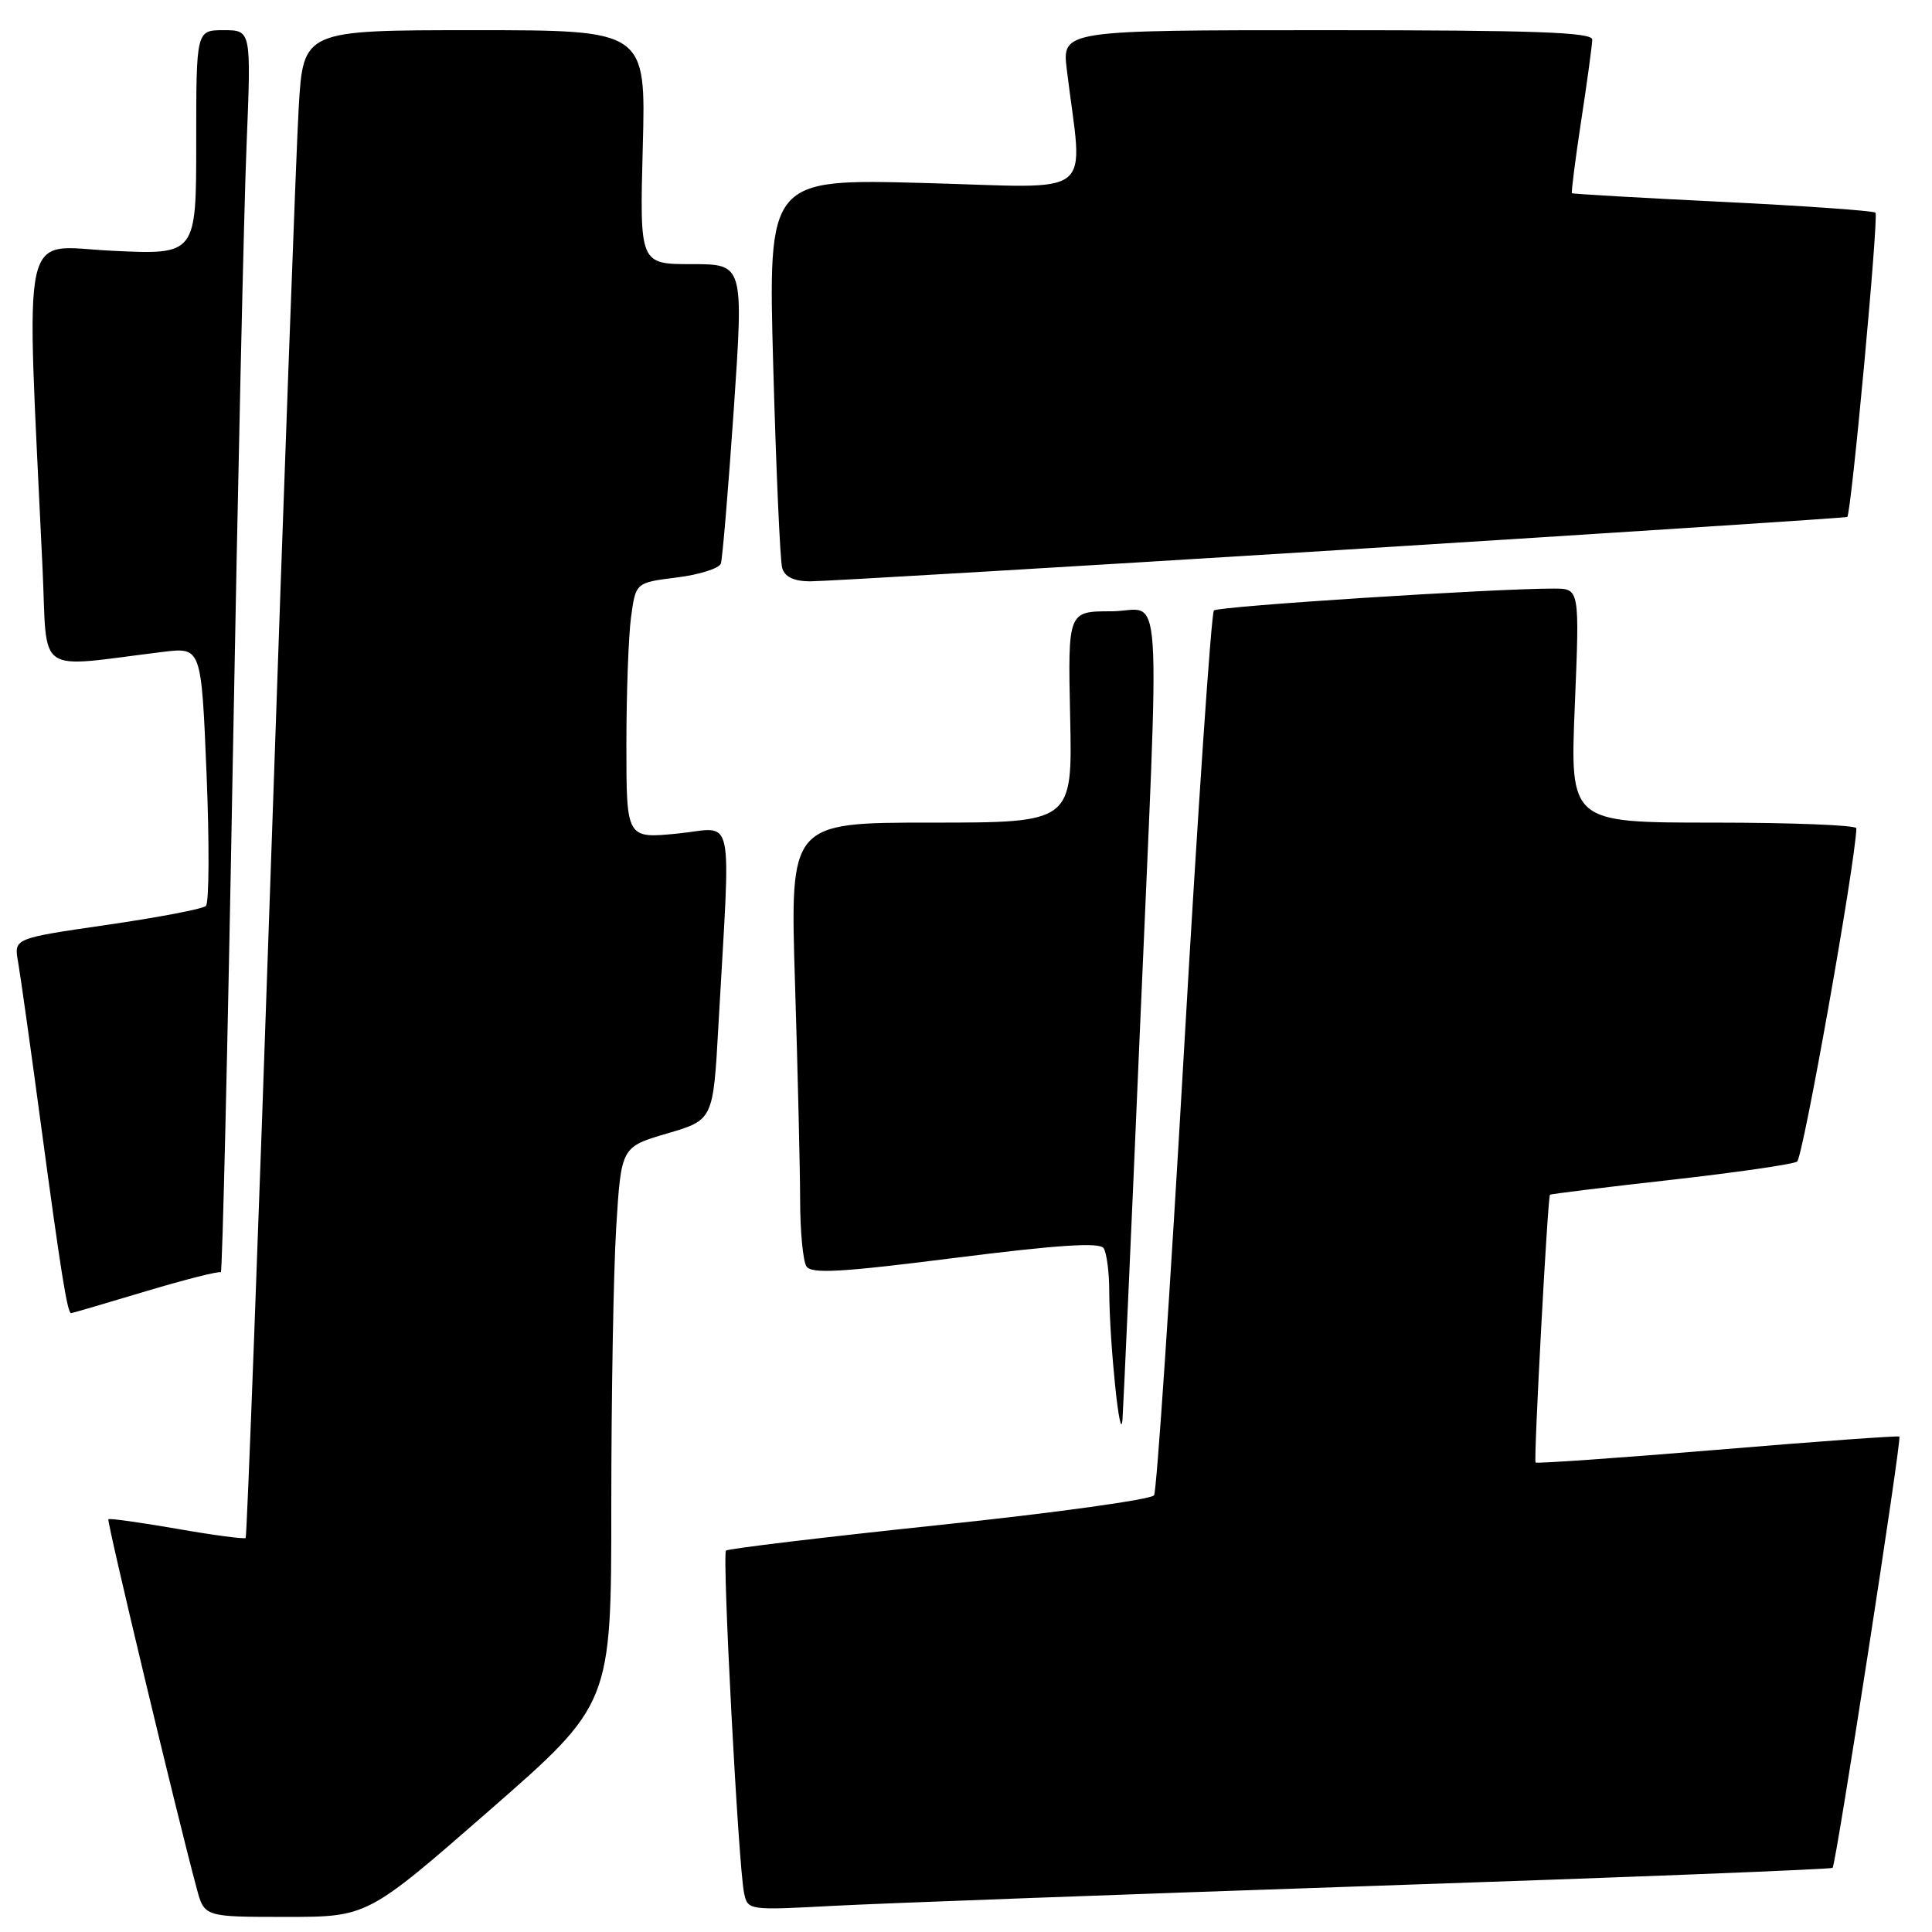 <?xml version="1.0" encoding="UTF-8" standalone="no"?>
<!DOCTYPE svg PUBLIC "-//W3C//DTD SVG 1.1//EN" "http://www.w3.org/Graphics/SVG/1.1/DTD/svg11.dtd" >
<svg xmlns="http://www.w3.org/2000/svg" xmlns:xlink="http://www.w3.org/1999/xlink" version="1.1" viewBox="0 0 256 256">
 <g >
 <path fill="currentColor"
d=" M 64.85 239.89 C 81.00 225.78 81.00 225.78 81.00 199.54 C 81.00 185.12 81.29 168.51 81.65 162.65 C 82.31 151.98 82.31 151.98 88.40 150.19 C 94.50 148.40 94.50 148.40 95.19 135.95 C 96.83 106.66 97.47 109.70 89.79 110.45 C 83.00 111.12 83.00 111.12 83.00 98.70 C 83.00 91.87 83.28 84.24 83.62 81.74 C 84.24 77.20 84.24 77.20 89.68 76.52 C 92.68 76.15 95.30 75.31 95.52 74.67 C 95.73 74.03 96.50 64.84 97.23 54.25 C 98.54 35.00 98.54 35.00 91.65 35.00 C 84.76 35.00 84.76 35.00 85.17 19.50 C 85.59 4.00 85.59 4.00 62.89 4.00 C 40.19 4.00 40.19 4.00 39.58 14.25 C 39.25 19.89 37.60 64.77 35.92 113.98 C 34.24 163.20 32.72 203.61 32.55 203.79 C 32.37 203.96 28.27 203.42 23.43 202.57 C 18.59 201.73 14.51 201.16 14.36 201.31 C 14.12 201.54 23.41 240.38 26.07 250.25 C 27.08 254.00 27.08 254.00 37.89 254.00 C 48.69 254.00 48.69 254.00 64.85 239.89 Z  M 181.99 249.89 C 215.26 248.77 242.64 247.69 242.83 247.50 C 243.28 247.05 252.01 190.68 251.68 190.35 C 251.55 190.22 240.71 191.00 227.60 192.10 C 214.48 193.19 203.63 193.95 203.47 193.79 C 203.20 193.50 205.07 158.68 205.38 158.31 C 205.47 158.21 212.64 157.32 221.31 156.35 C 229.98 155.37 237.55 154.28 238.12 153.92 C 238.90 153.44 245.84 114.41 245.98 109.75 C 245.99 109.34 237.46 109.00 227.02 109.00 C 208.03 109.00 208.03 109.00 208.67 93.50 C 209.31 78.00 209.31 78.00 205.91 77.99 C 197.98 77.98 161.45 80.33 160.85 80.89 C 160.50 81.23 158.71 107.51 156.88 139.31 C 155.05 171.10 153.27 197.57 152.92 198.13 C 152.57 198.69 139.77 200.47 124.48 202.07 C 109.19 203.68 96.46 205.21 96.20 205.46 C 95.67 206.00 97.84 247.23 98.59 250.82 C 99.07 253.12 99.15 253.14 110.29 252.54 C 116.45 252.21 148.72 251.02 181.99 249.89 Z  M 150.99 137.74 C 153.72 74.23 154.17 81.00 147.25 81.00 C 141.50 81.00 141.50 81.00 141.80 95.00 C 142.11 109.00 142.11 109.00 123.39 109.00 C 104.68 109.00 104.68 109.00 105.34 130.16 C 105.70 141.80 106.01 154.74 106.02 158.91 C 106.02 163.09 106.40 167.08 106.85 167.79 C 107.50 168.82 111.36 168.60 126.58 166.67 C 140.22 164.95 145.71 164.59 146.23 165.39 C 146.64 166.00 146.98 168.57 146.98 171.10 C 147.01 178.01 148.46 192.02 148.74 188.00 C 148.87 186.07 149.89 163.46 150.99 137.74 Z  M 19.29 171.11 C 24.57 169.53 29.06 168.39 29.26 168.59 C 29.46 168.79 30.17 138.70 30.83 101.73 C 31.50 64.75 32.32 27.64 32.67 19.25 C 33.29 4.00 33.29 4.00 29.64 4.00 C 26.00 4.00 26.00 4.00 26.00 18.88 C 26.00 33.76 26.00 33.76 14.89 33.23 C 2.53 32.65 3.45 28.47 5.64 75.37 C 6.31 89.76 4.44 88.48 21.59 86.38 C 26.68 85.76 26.68 85.76 27.37 102.55 C 27.75 111.79 27.71 119.66 27.28 120.05 C 26.85 120.44 20.95 121.57 14.17 122.55 C 1.84 124.34 1.84 124.34 2.39 127.42 C 2.69 129.11 4.09 139.05 5.49 149.50 C 8.05 168.51 8.93 174.00 9.42 174.00 C 9.56 174.00 14.00 172.70 19.29 171.11 Z  M 177.50 72.88 C 214.35 70.58 244.62 68.61 244.77 68.50 C 245.30 68.10 248.96 28.63 248.51 28.18 C 248.26 27.93 239.15 27.28 228.28 26.75 C 217.40 26.22 208.41 25.70 208.29 25.60 C 208.18 25.50 208.73 21.16 209.52 15.96 C 210.32 10.76 210.97 5.94 210.98 5.25 C 211.00 4.27 203.32 4.00 175.86 4.00 C 140.72 4.00 140.72 4.00 141.36 9.25 C 143.48 26.64 145.71 24.87 122.51 24.25 C 101.77 23.69 101.77 23.69 102.46 48.60 C 102.84 62.29 103.37 74.29 103.64 75.25 C 103.98 76.44 105.16 77.01 107.32 77.03 C 109.07 77.04 140.65 75.17 177.50 72.88 Z "/>
</g>
</svg>